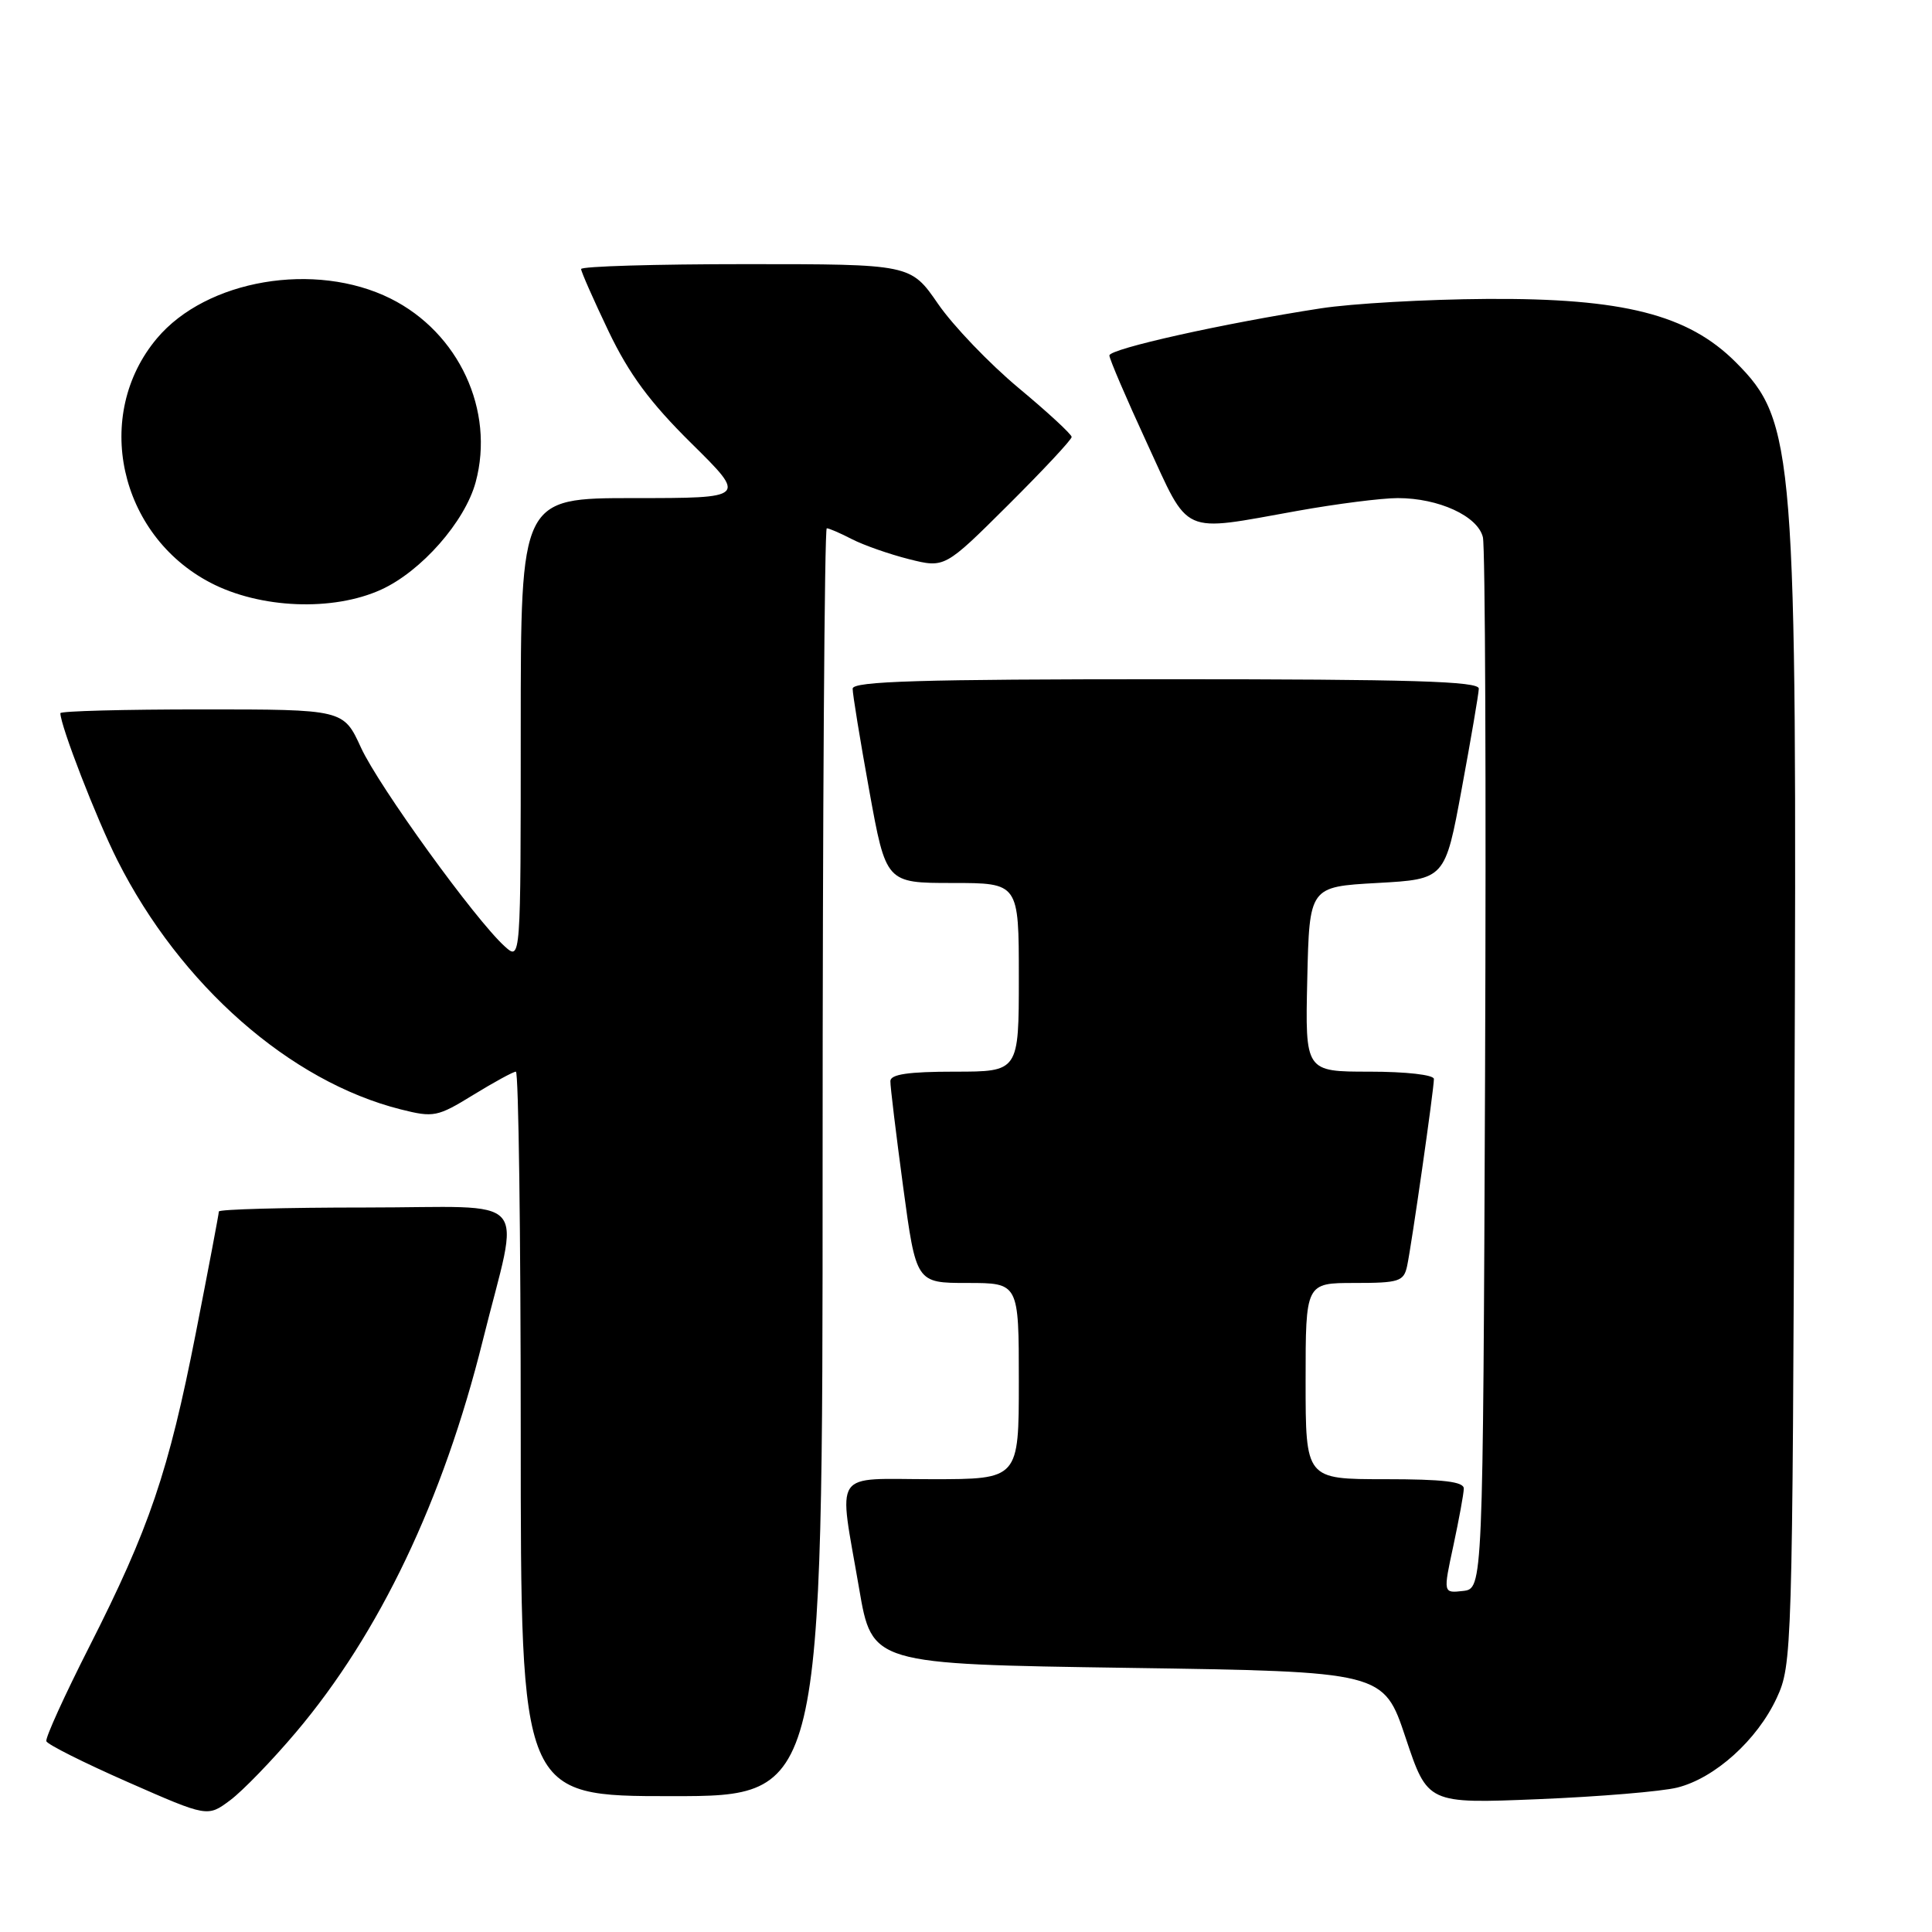 <?xml version="1.0" encoding="UTF-8" standalone="no"?>
<!DOCTYPE svg PUBLIC "-//W3C//DTD SVG 1.1//EN" "http://www.w3.org/Graphics/SVG/1.1/DTD/svg11.dtd" >
<svg xmlns="http://www.w3.org/2000/svg" xmlns:xlink="http://www.w3.org/1999/xlink" version="1.1" viewBox="0 0 256 256">
 <g >
 <path fill="currentColor"
d=" M 39.23 229.52 C 50.29 216.43 58.71 198.78 63.97 177.63 C 68.91 157.75 70.89 160.00 48.47 160.00 C 37.76 160.00 29.00 160.24 29.00 160.53 C 29.00 160.82 27.63 168.06 25.95 176.62 C 22.33 195.05 19.79 202.52 11.82 218.22 C 8.55 224.66 5.99 230.29 6.14 230.72 C 6.28 231.15 11.15 233.59 16.95 236.14 C 27.50 240.78 27.50 240.78 30.50 238.54 C 32.15 237.31 36.08 233.25 39.23 229.52 Z  M 222.26 236.86 C 227.24 235.61 232.84 230.56 235.42 225.00 C 237.46 220.59 237.51 219.07 237.78 146.50 C 238.12 59.62 237.82 55.82 229.98 47.98 C 223.68 41.68 215.06 39.49 197.00 39.61 C 189.03 39.66 179.12 40.22 175.00 40.86 C 162.21 42.83 147.00 46.22 147.00 47.10 C 147.00 47.56 149.24 52.79 151.98 58.72 C 157.71 71.14 156.27 70.49 171.93 67.69 C 177.11 66.76 183.09 66.00 185.21 66.00 C 190.63 66.00 195.81 68.38 196.49 71.18 C 196.80 72.46 196.93 104.33 196.78 142.00 C 196.50 210.50 196.50 210.50 193.86 210.81 C 191.22 211.11 191.22 211.11 192.58 204.81 C 193.32 201.34 193.95 197.94 193.96 197.25 C 193.99 196.33 191.25 196.00 183.50 196.00 C 173.00 196.00 173.00 196.00 173.00 183.00 C 173.00 170.00 173.00 170.00 179.48 170.00 C 185.39 170.00 186.01 169.80 186.45 167.75 C 187.03 165.07 190.00 144.36 190.00 142.97 C 190.00 142.42 186.31 142.00 181.47 142.00 C 172.94 142.00 172.94 142.00 173.22 129.75 C 173.50 117.50 173.50 117.50 182.49 117.00 C 191.48 116.50 191.48 116.50 193.69 104.50 C 194.91 97.90 195.93 91.94 195.95 91.25 C 195.99 90.27 187.06 90.00 154.50 90.00 C 121.98 90.00 113.00 90.27 112.98 91.25 C 112.97 91.94 113.96 98.01 115.18 104.75 C 117.40 117.00 117.40 117.00 126.20 117.00 C 135.00 117.00 135.00 117.00 135.00 129.50 C 135.00 142.00 135.00 142.00 126.50 142.00 C 120.38 142.00 117.99 142.35 117.98 143.25 C 117.96 143.94 118.73 150.24 119.67 157.25 C 121.39 170.00 121.39 170.00 128.19 170.00 C 135.00 170.00 135.00 170.00 135.00 183.00 C 135.00 196.00 135.00 196.00 123.50 196.00 C 110.09 196.00 111.09 194.49 113.84 210.50 C 115.55 220.50 115.55 220.50 149.44 221.00 C 183.33 221.50 183.33 221.50 186.25 230.25 C 189.17 239.00 189.17 239.00 203.83 238.40 C 211.90 238.07 220.19 237.38 222.26 236.86 Z  M 109.00 154.00 C 109.00 107.80 109.25 70.00 109.55 70.00 C 109.85 70.00 111.36 70.65 112.90 71.45 C 114.44 72.24 117.83 73.43 120.44 74.09 C 125.18 75.28 125.18 75.28 133.59 66.91 C 138.21 62.31 142.00 58.26 142.00 57.90 C 142.00 57.55 138.83 54.62 134.96 51.40 C 131.09 48.17 126.29 43.16 124.30 40.27 C 120.67 35.00 120.67 35.00 98.83 35.00 C 86.83 35.00 77.00 35.29 77.00 35.65 C 77.00 36.00 78.64 39.71 80.64 43.90 C 83.36 49.58 86.13 53.33 91.62 58.75 C 98.96 66.00 98.96 66.00 83.98 66.00 C 69.00 66.00 69.00 66.00 69.00 96.65 C 69.00 127.31 69.00 127.31 66.88 125.40 C 63.00 121.91 50.18 104.18 47.83 99.06 C 45.51 94.00 45.51 94.00 26.76 94.00 C 16.44 94.00 8.00 94.22 8.00 94.50 C 8.00 96.15 12.79 108.51 15.56 114.00 C 23.90 130.54 38.43 143.31 53.10 147.00 C 57.47 148.10 57.96 148.00 62.71 145.08 C 65.47 143.39 68.01 142.00 68.36 142.00 C 68.71 142.00 69.00 163.60 69.00 190.00 C 69.00 238.00 69.00 238.00 89.00 238.00 C 109.00 238.00 109.00 238.00 109.00 154.00 Z  M 50.50 78.13 C 55.82 75.71 61.62 69.11 63.03 63.88 C 65.59 54.39 60.80 44.07 51.75 39.56 C 41.76 34.59 27.35 37.04 20.80 44.83 C 12.27 54.97 15.74 70.87 27.88 77.21 C 34.47 80.65 44.11 81.04 50.50 78.13 Z "/>
</g>
</svg>